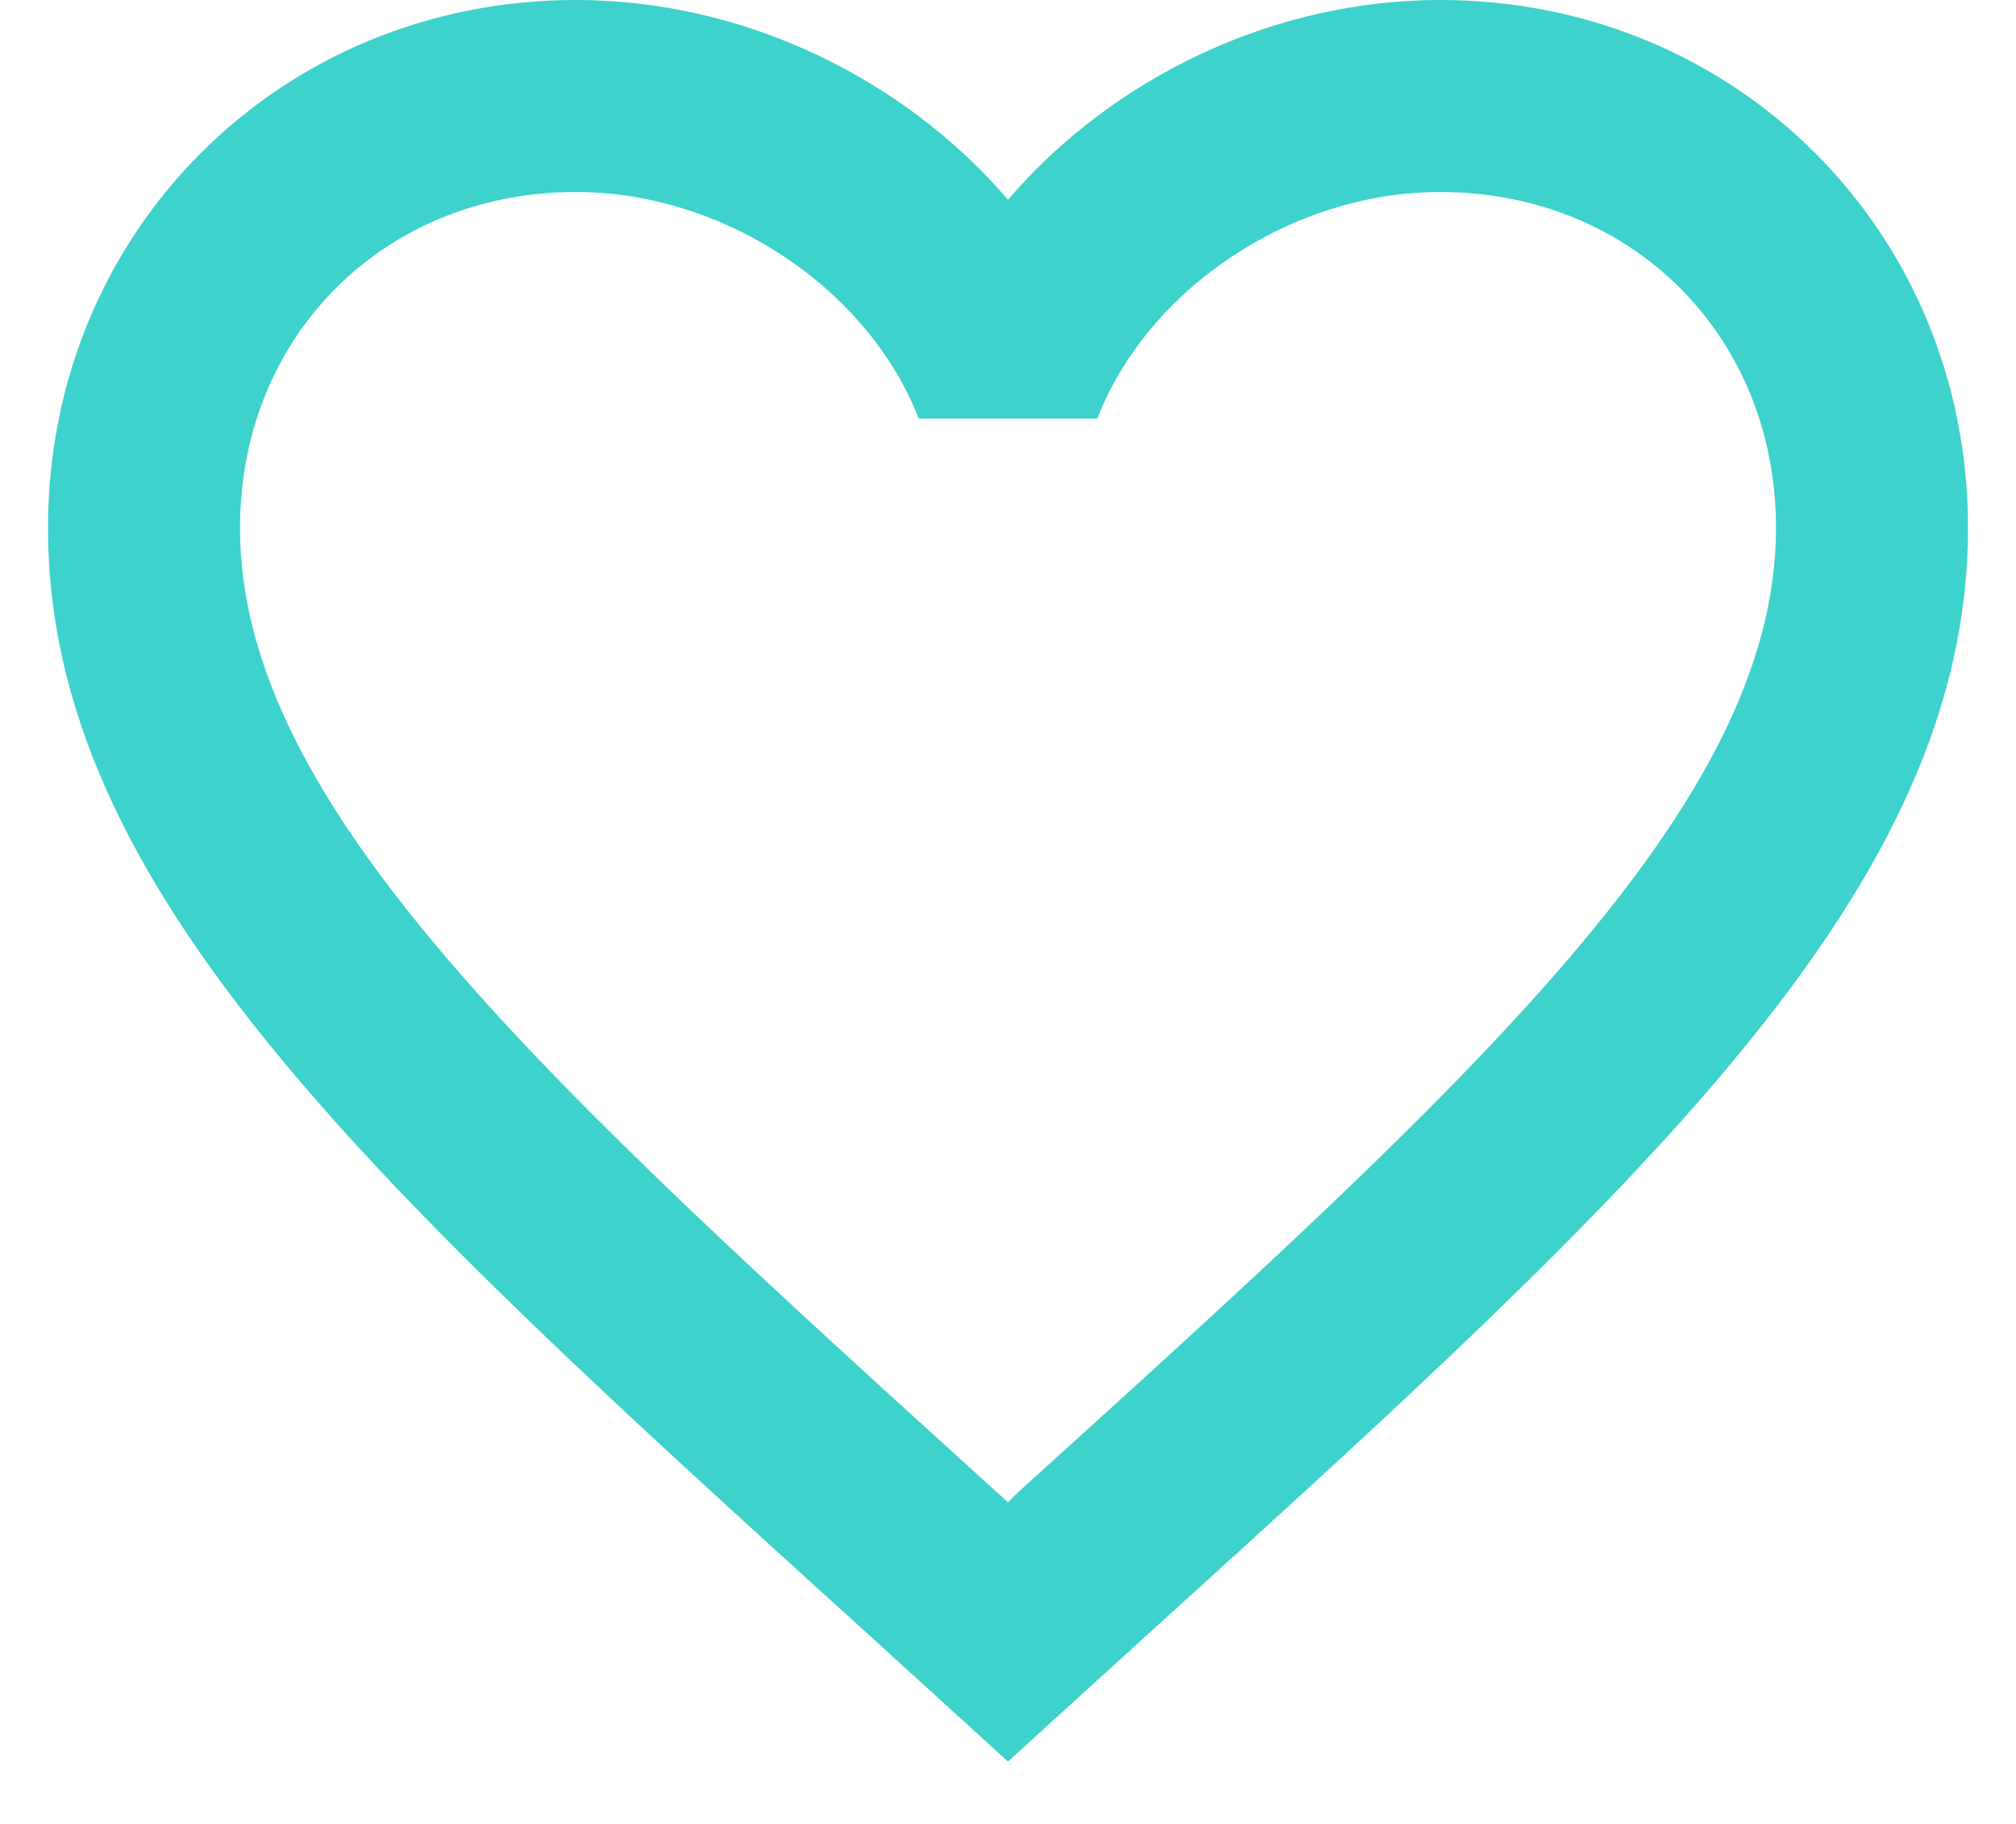 <svg width="21" height="19" viewBox="0 0 21 19" fill="none" xmlns="http://www.w3.org/2000/svg">
<path d="M10.6 15.55L10.5 15.65L10.39 15.55C5.64 11.24 2.5 8.39 2.5 5.5C2.5 3.5 4 2 6 2C7.54 2 9.04 3 9.57 4.36H11.43C11.96 3 13.46 2 15 2C17 2 18.5 3.5 18.5 5.5C18.5 8.39 15.36 11.24 10.6 15.55ZM15 0C13.26 0 11.59 0.81 10.5 2.08C9.41 0.81 7.74 0 6 0C2.92 0 0.5 2.41 0.5 5.5C0.5 9.27 3.9 12.36 9.05 17.03L10.5 18.35L11.95 17.03C17.1 12.36 20.5 9.27 20.5 5.5C20.5 2.41 18.08 0 15 0Z" fill="#3DD2CC"/>
</svg>
